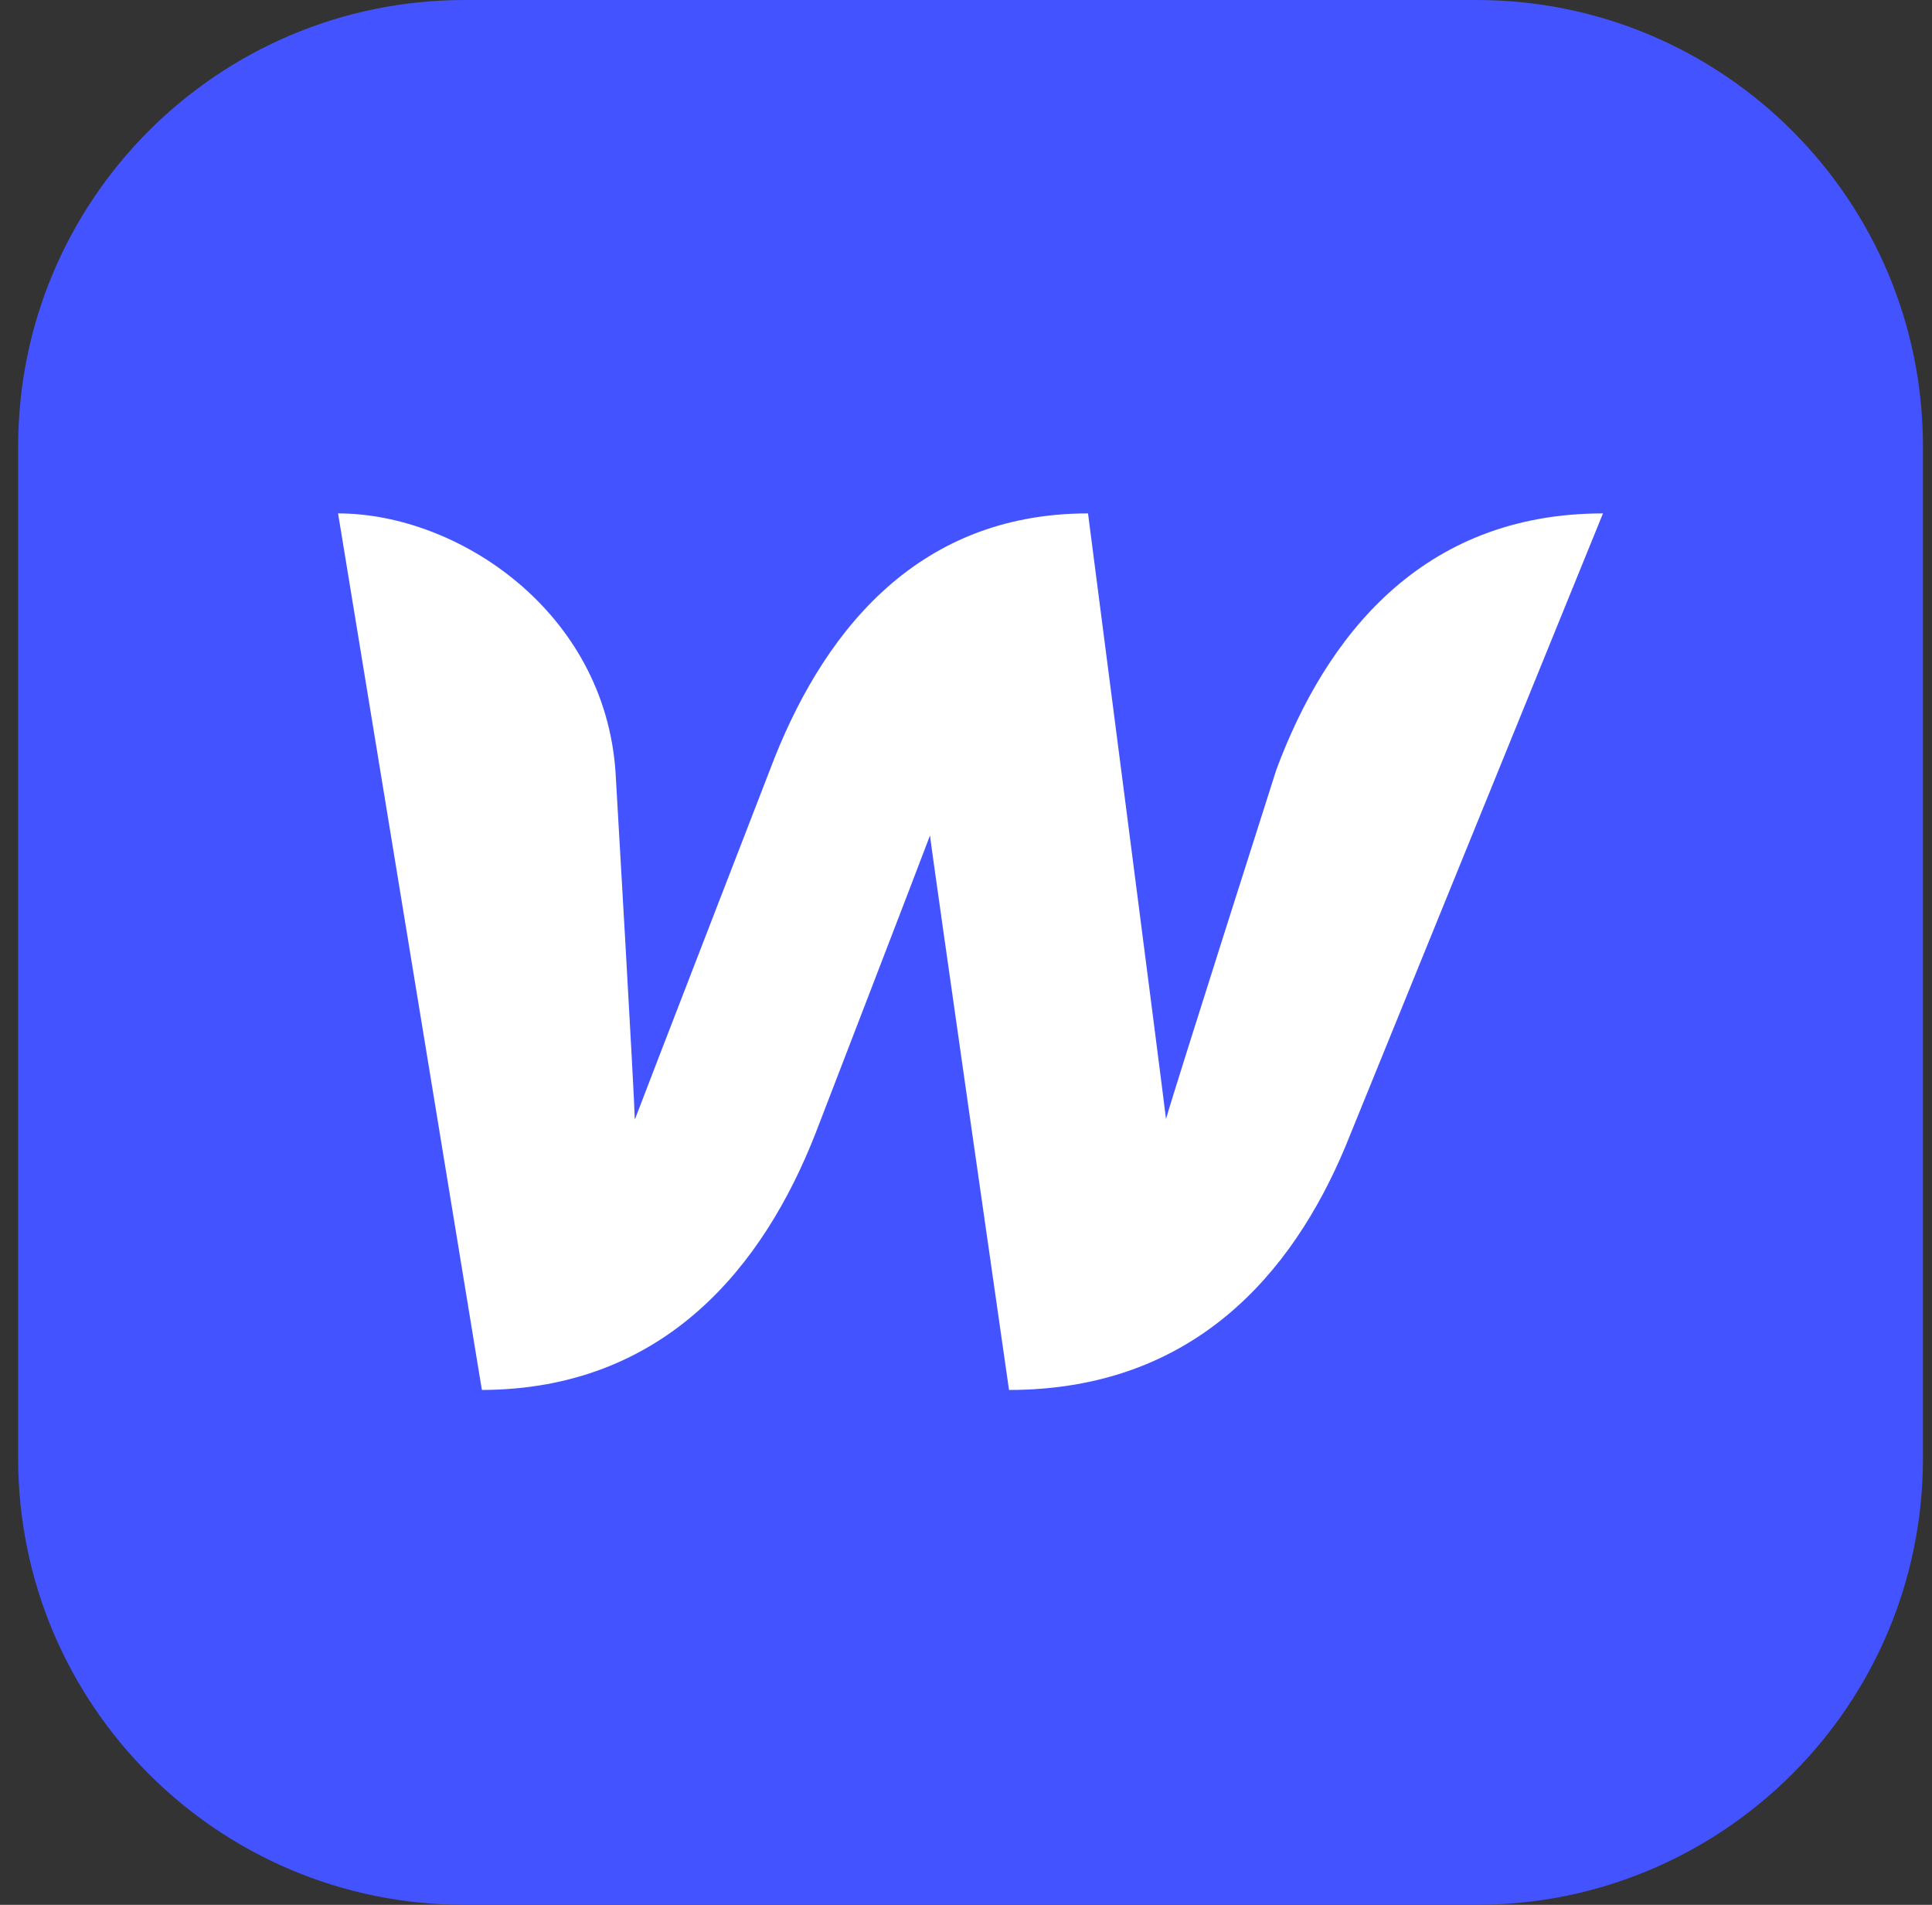 <svg width="71" height="70" viewBox="0 0 71 70" fill="none" xmlns="http://www.w3.org/2000/svg">
<rect x="0" y="0" width="71" height="70" fill="#333333" stroke="none"/>
<path d="M54.26 0H17.073C8.012 0 0.667 7.345 0.667 16.406V53.594C0.667 62.655 8.012 70 17.073 70H54.26C63.321 70 70.667 62.655 70.667 53.594V16.406C70.667 7.345 63.321 0 54.26 0Z" fill="#4353FF"/>
<path d="M46.906 28.283C46.906 28.283 43.129 40.118 42.85 41.123C42.738 40.137 39.984 18.867 39.984 18.867C33.545 18.867 30.121 23.445 28.297 28.283C28.297 28.283 23.701 40.155 23.329 41.142C23.311 40.211 22.622 28.395 22.622 28.395C22.231 22.459 16.816 18.867 12.424 18.867L17.709 51.079C24.446 51.06 28.074 46.501 29.972 41.644C29.972 41.644 34.01 31.168 34.178 30.702C34.215 31.149 37.081 51.079 37.081 51.079C43.836 51.079 47.483 46.817 49.437 42.147L58.909 18.867C52.228 18.867 48.711 23.426 46.906 28.283Z" fill="white"/>
</svg>
